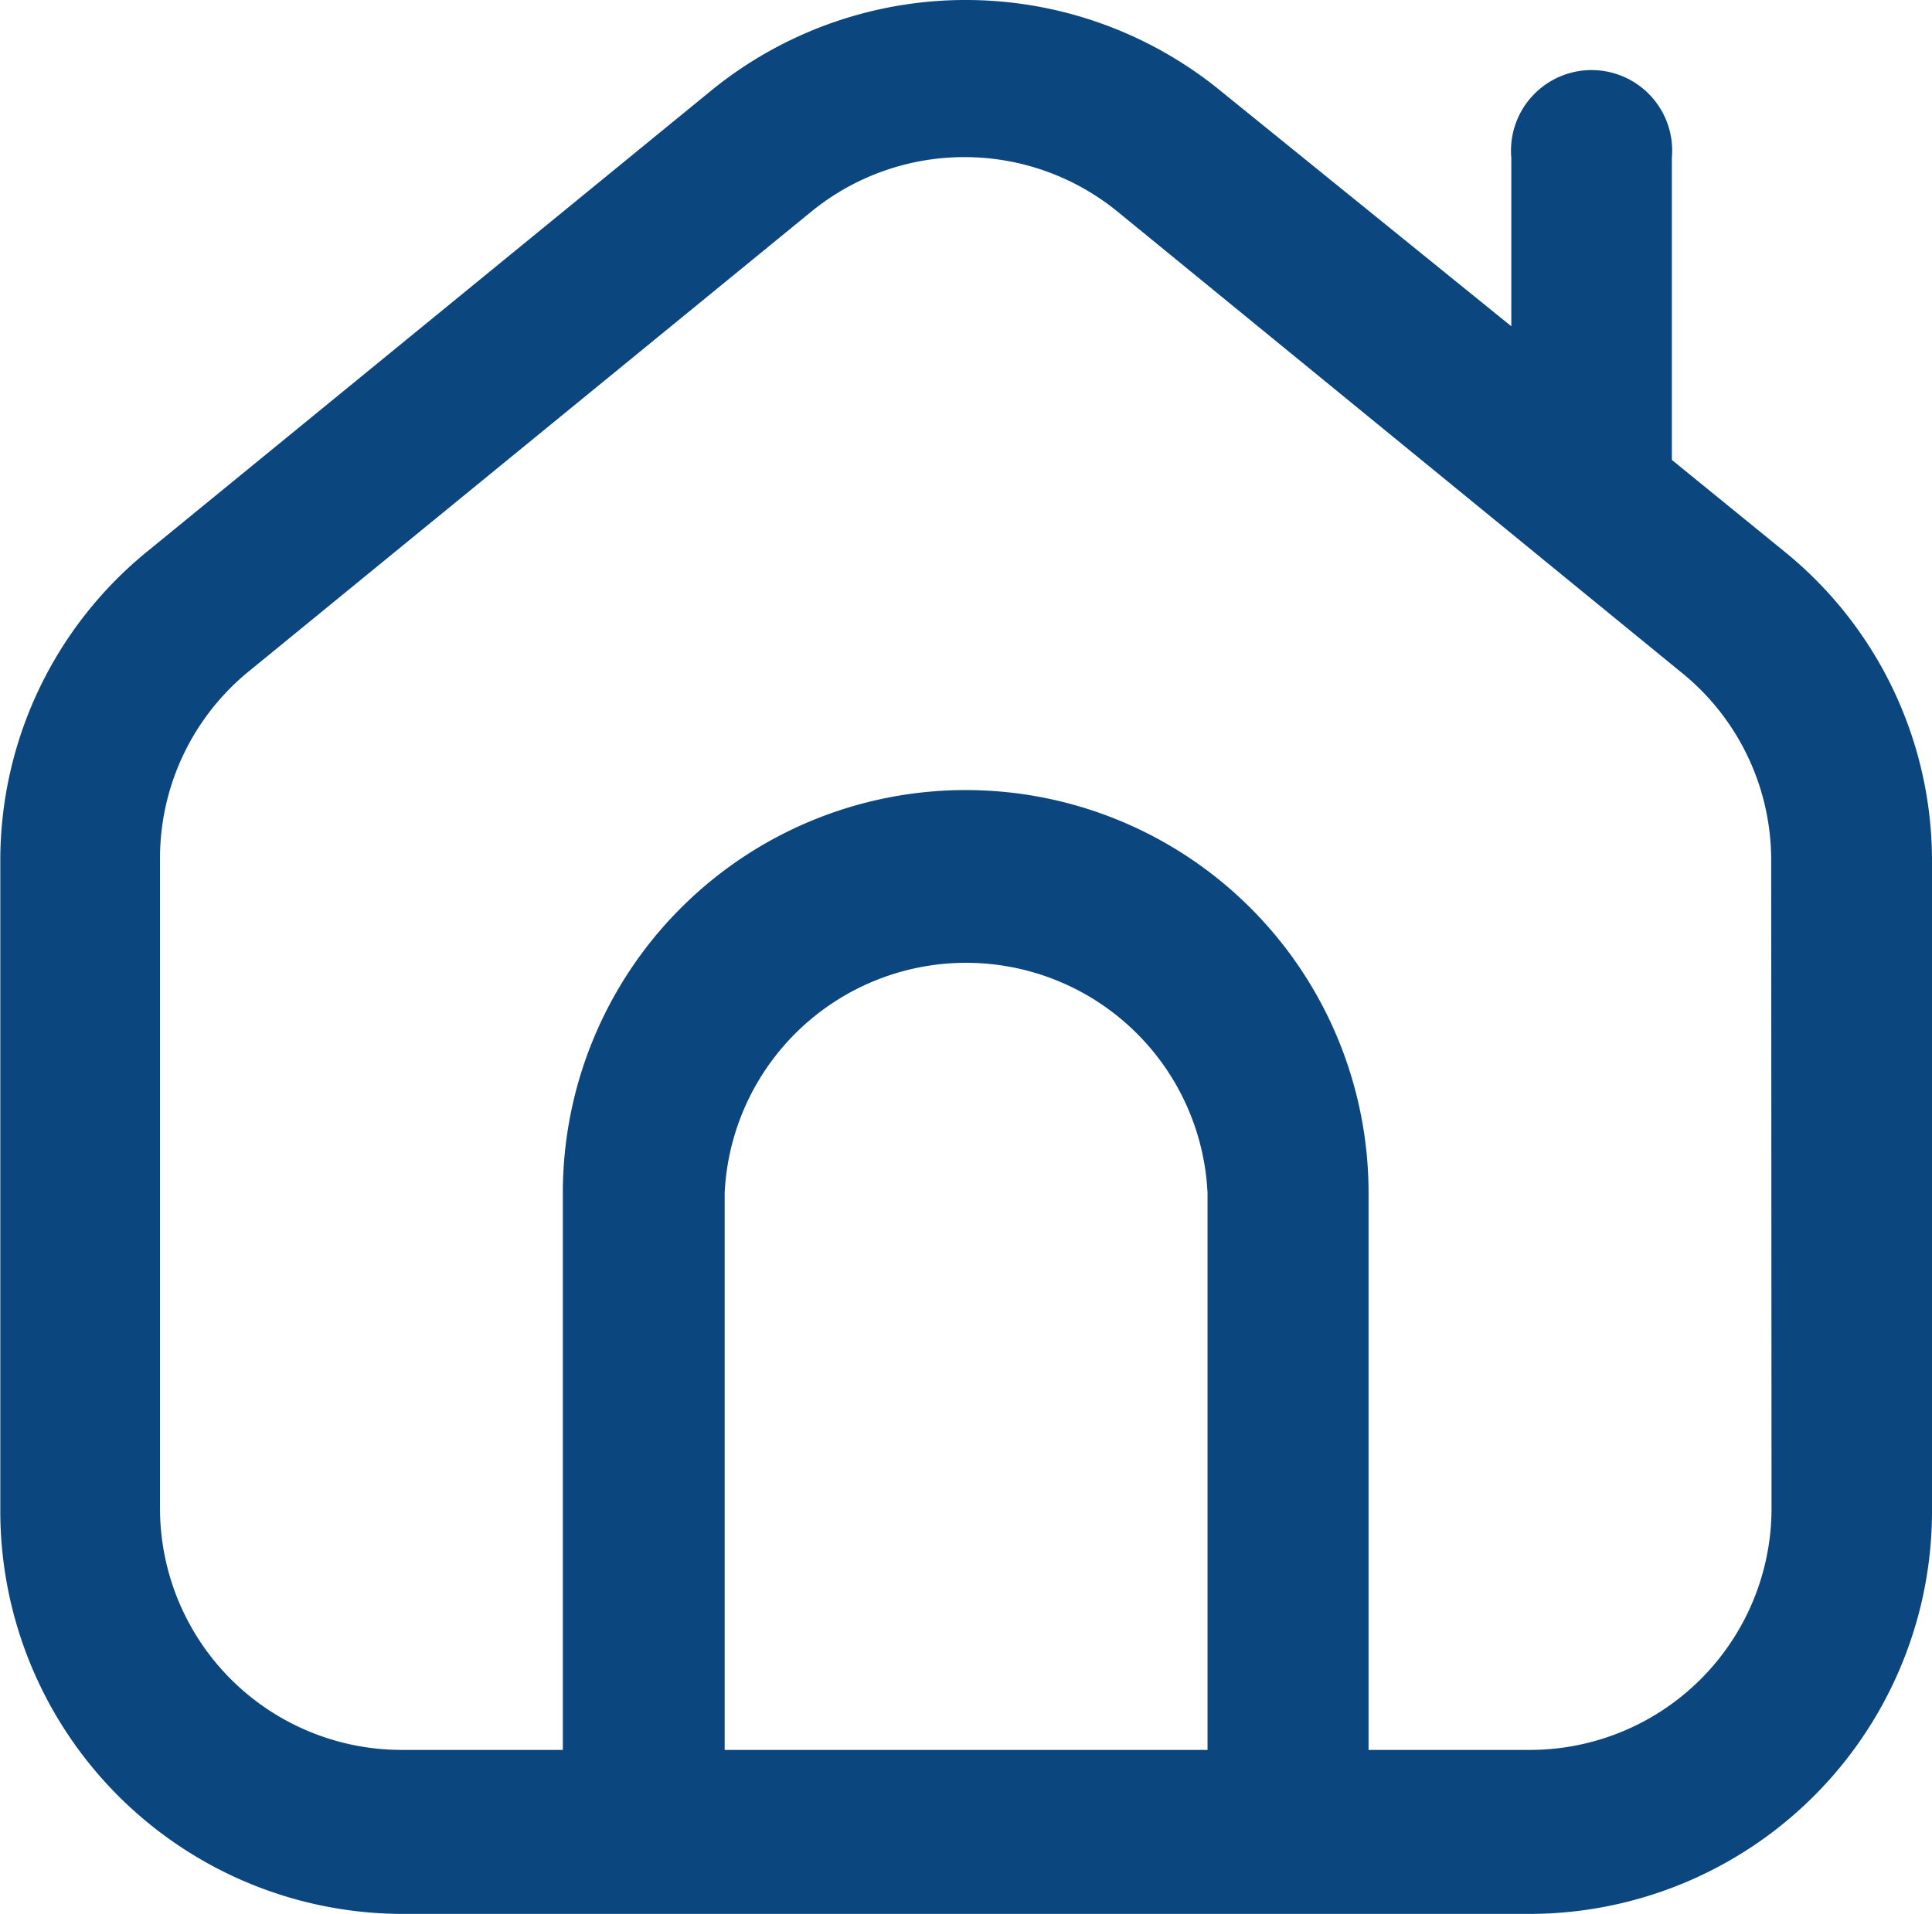 <svg xmlns="http://www.w3.org/2000/svg" width="38.071" height="37.719" viewBox="0 0 38.071 37.719">
  <path id="home" d="M42.376,18.284l-2.211-1.8V10.527a1.588,1.588,0,1,0-3.164,0V13.85L31.274,9.212a7.938,7.938,0,0,0-10.048,0l-11.1,9.073a7.848,7.848,0,0,0-2.9,6.1V37.2a7.939,7.939,0,0,0,7.938,7.939H37.352A7.938,7.938,0,0,0,45.291,37.2V24.34A7.848,7.848,0,0,0,42.376,18.284ZM21.5,41.907V30.929a4.763,4.763,0,0,1,9.515,0V41.907Zm20.629-4.752a4.763,4.763,0,0,1-4.752,4.752H34.188V30.929a7.938,7.938,0,1,0-15.877,0V41.907H15.136a4.763,4.763,0,0,1-4.763-4.752V24.34a4.752,4.752,0,0,1,1.746-3.686l11.1-9.073a4.774,4.774,0,0,1,6.011,0l11.1,9.073a4.752,4.752,0,0,1,1.792,3.686Z" transform="translate(-7.22 -7.42)" fill="#0c467f"/>
</svg>
